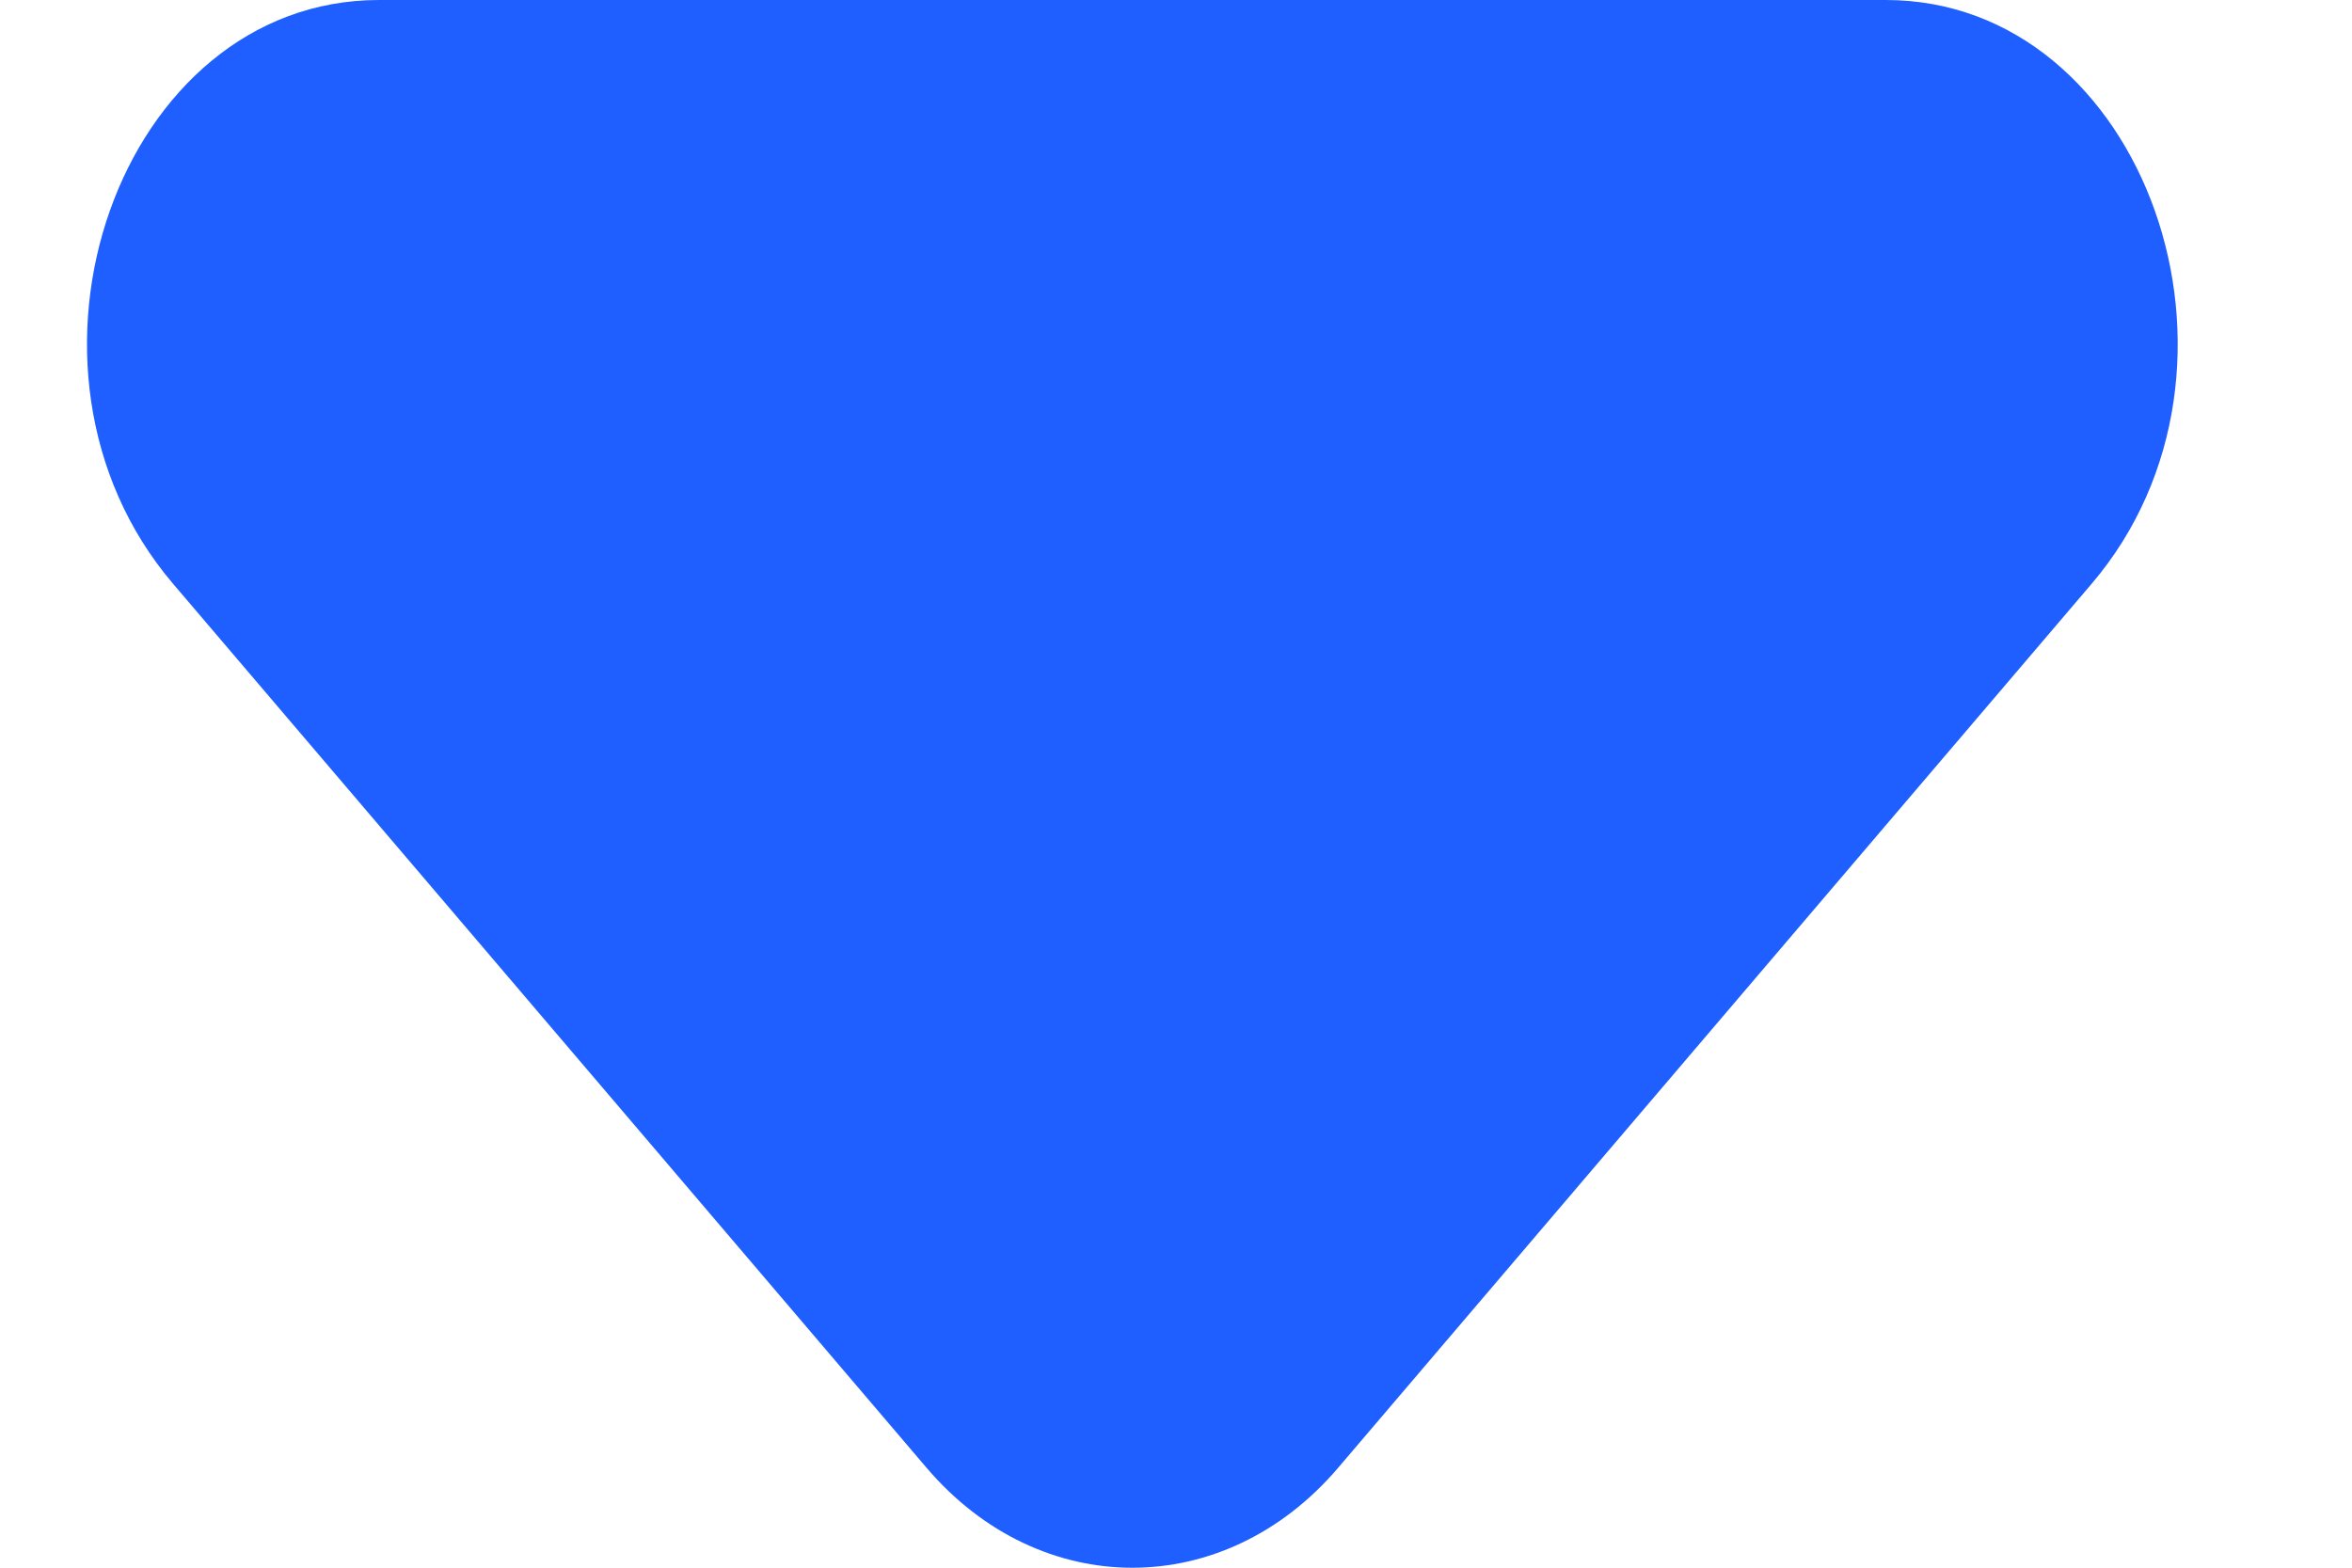 <svg width="9" height="6" viewBox="0 0 9 6" fill="none" xmlns="http://www.w3.org/2000/svg">
<path d="M3.545 5.617L0.662 2.234C-0.041 1.409 0.457 0 1.45 0H7.216C8.209 0 8.707 1.409 8.004 2.234L5.121 5.617C4.686 6.128 3.98 6.128 3.545 5.617Z" fill="#1F5FFF"/>
</svg>
